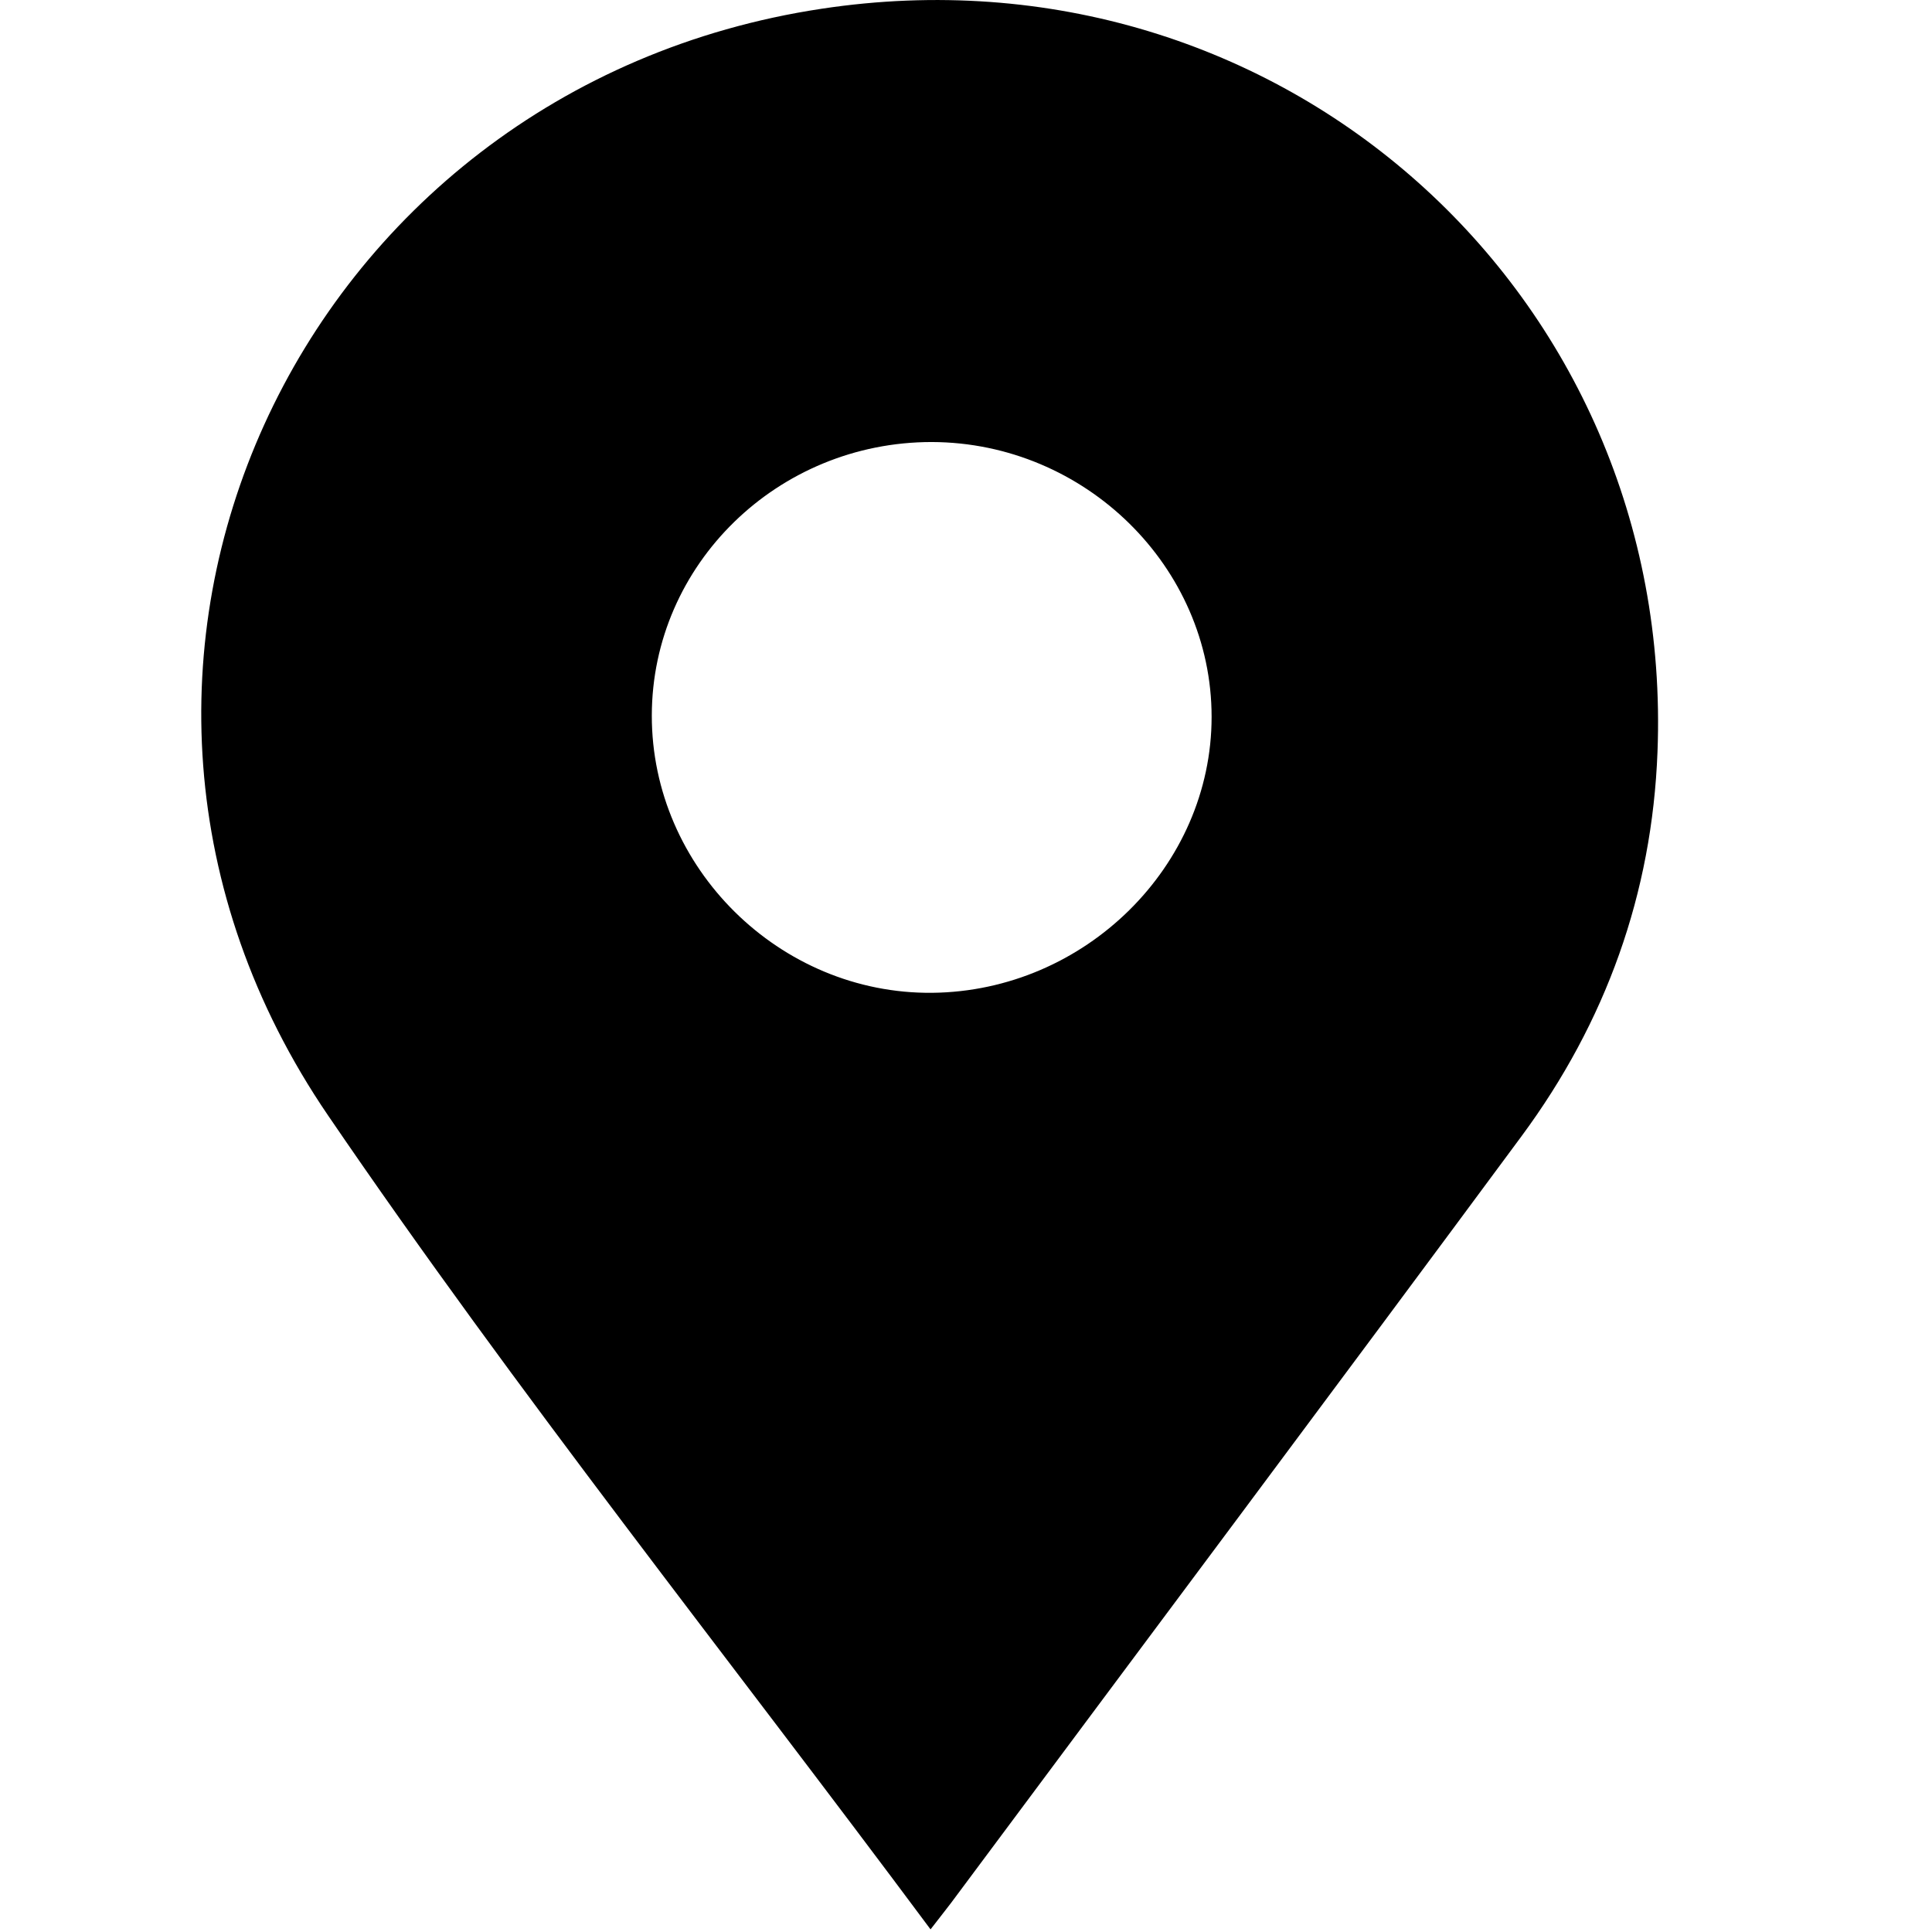 <?xml version="1.0" standalone="no"?><!DOCTYPE svg PUBLIC "-//W3C//DTD SVG 1.1//EN" "http://www.w3.org/Graphics/SVG/1.1/DTD/svg11.dtd"><svg t="1547726223003" class="icon" style="" viewBox="0 0 1024 1024" version="1.1" xmlns="http://www.w3.org/2000/svg" p-id="2763" xmlns:xlink="http://www.w3.org/1999/xlink" width="200" height="200"><defs><style type="text/css"></style></defs><path d="M493.227 1022.635C385.365 877.653 274.048 738.133 173.867 591.189 12.8 355.072 157.525 46.677 435.371 4.651 678.613-32.256 887.893 155.819 878.507 398.507c-2.859 75.008-27.307 143.147-72.021 203.648-99.413 134.443-199.595 268.245-299.392 402.389-3.925 5.419-8.149 10.581-13.909 18.091M345.472 379.179c-0.128 80.768 67.755 147.84 148.651 147.029 80.896-0.853 148.053-67.072 148.053-146.261 0-79.488-67.029-145.408-148.267-145.664C412.16 234.24 345.6 299.179 345.472 379.179" p-id="2764"></path></svg>
